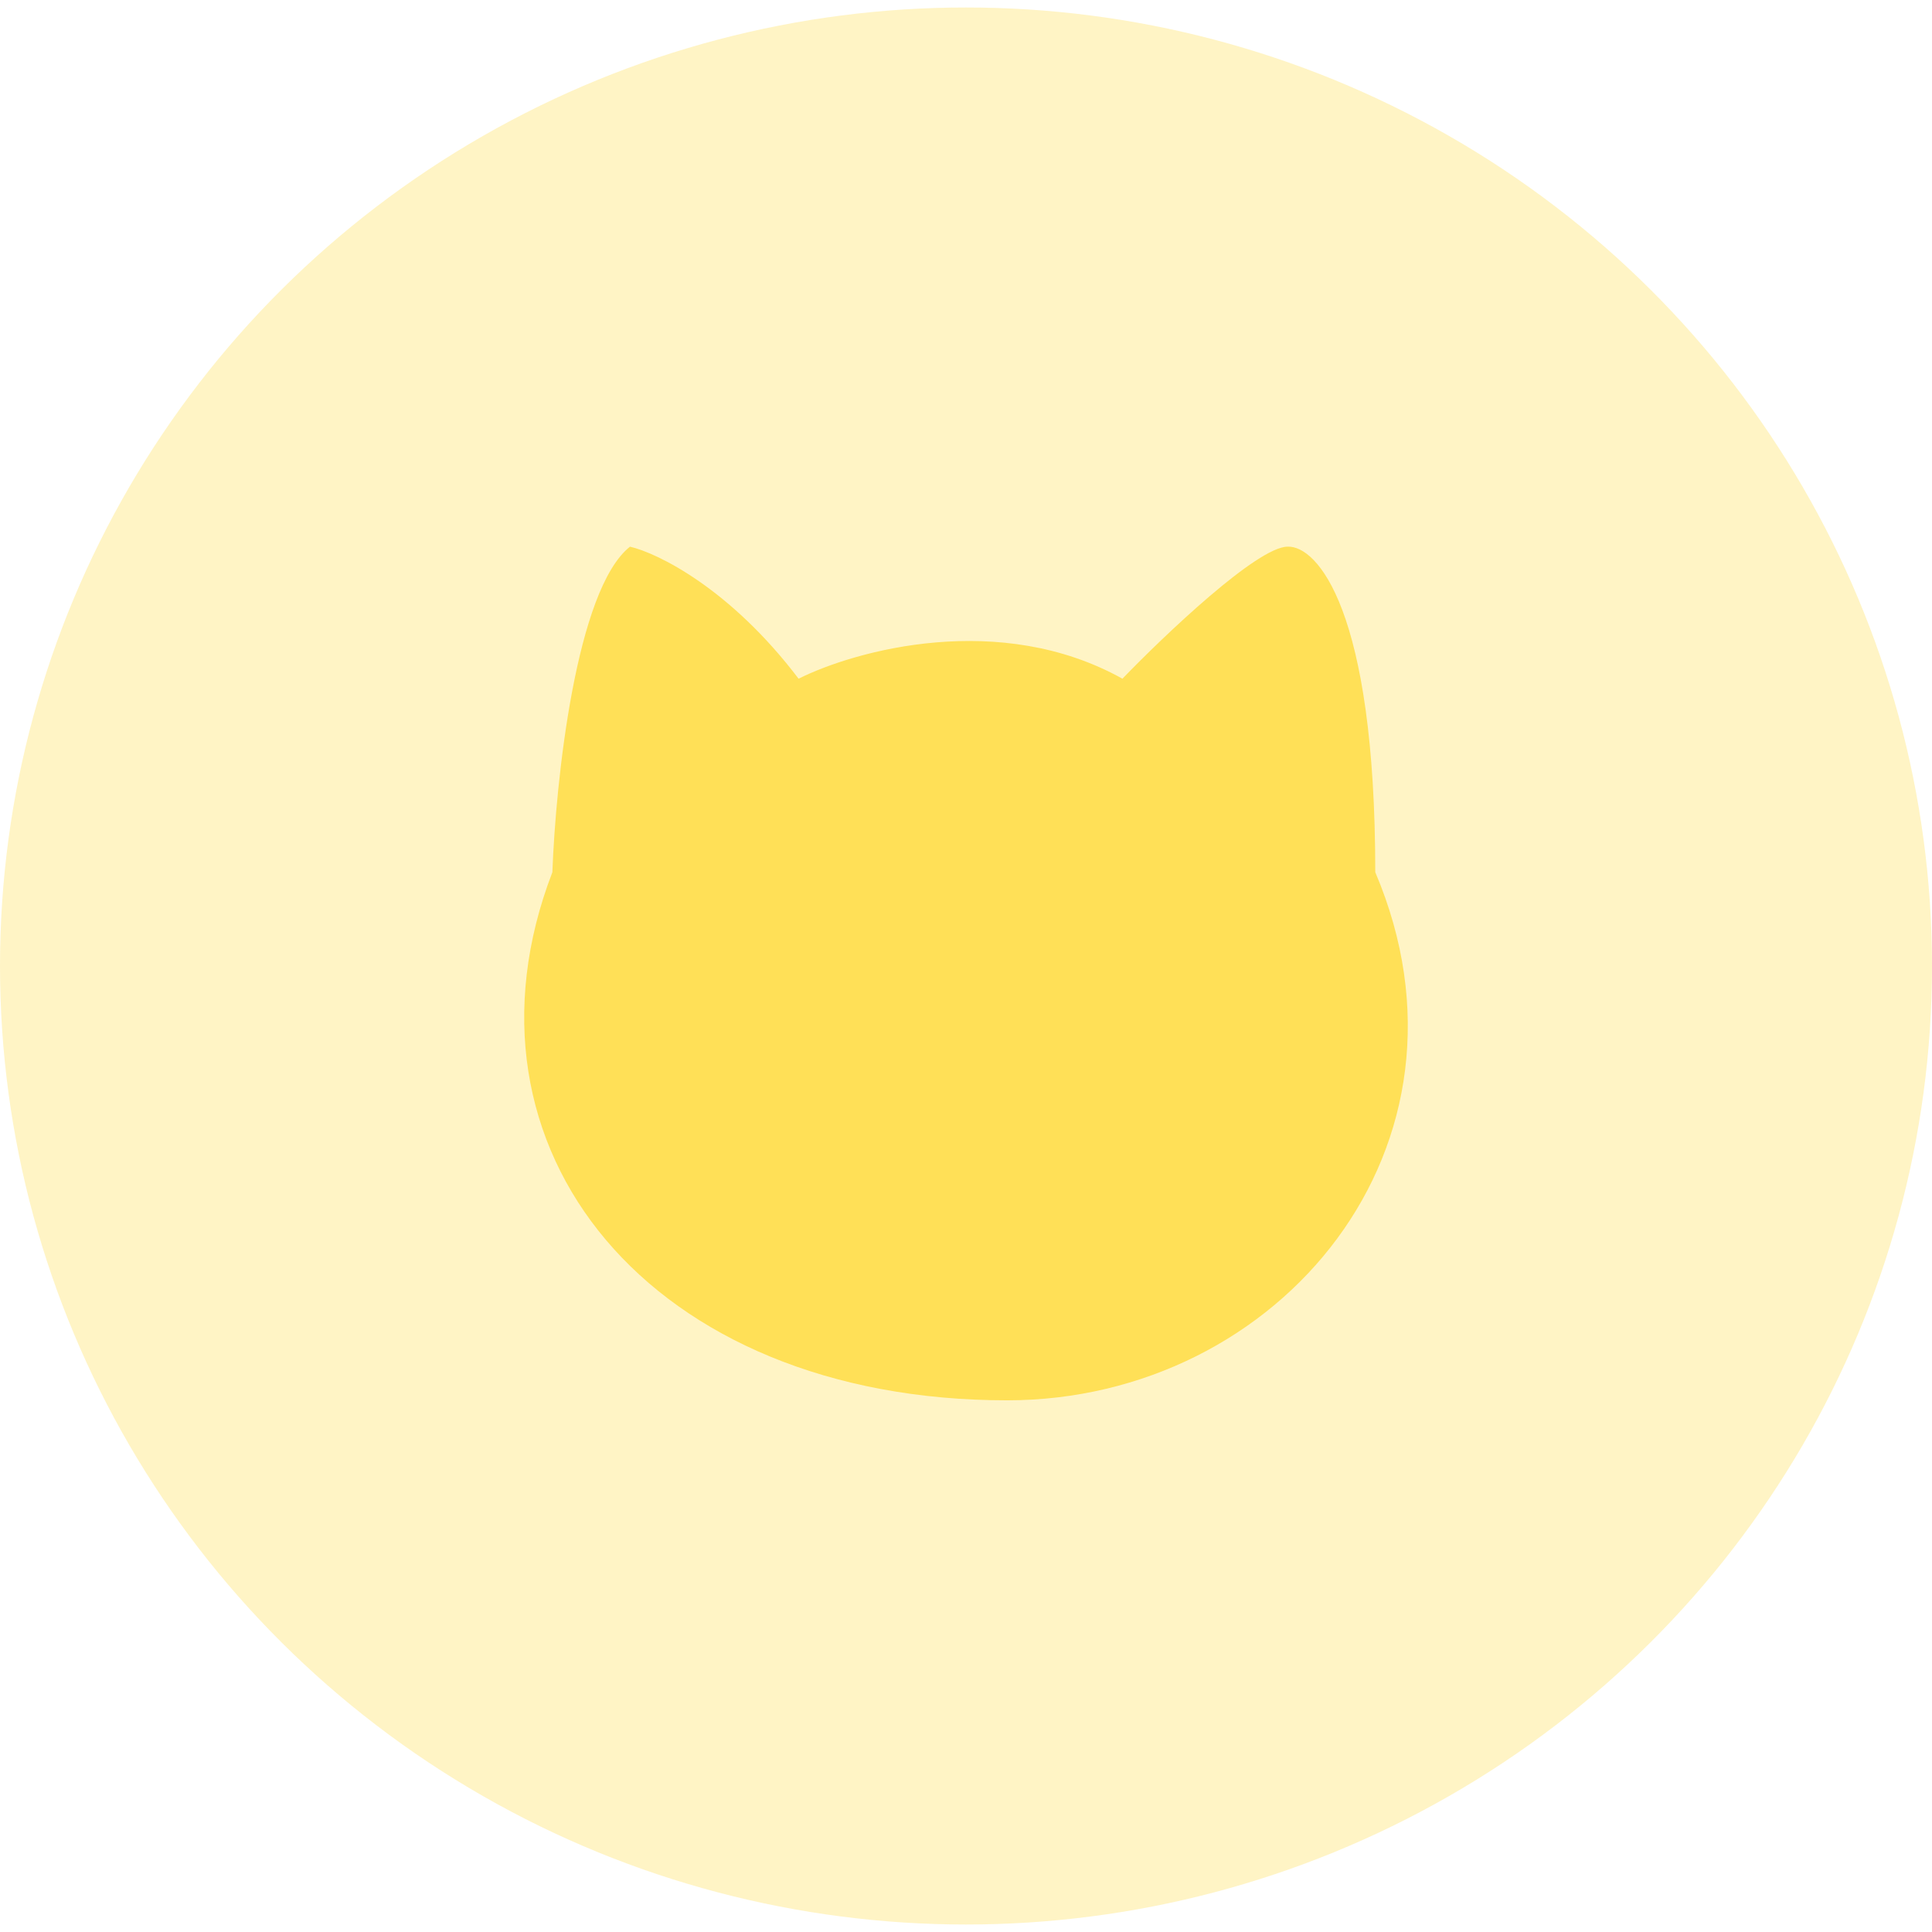 <svg width="70" height="70" viewBox="0 0 129 128" fill="none" xmlns="http://www.w3.org/2000/svg">
<ellipse cx="64.5" cy="64" rx="64.5" ry="64" fill="#FFDB3C" fill-opacity="0.3"/>
<path d="M42.065 36.001C38.452 38.858 37.104 51.682 36.882 57.737C29.78 76.203 43.405 93 67.242 93C85.491 93 99.574 75.953 91.827 57.737C91.827 40.166 87.927 35.925 85.977 36.001C83.963 36.001 77.782 41.878 74.944 44.817C66.768 40.257 57.122 42.917 53.321 44.817C48.759 38.798 43.916 36.432 42.065 36.001Z" fill="#FFDB3C" fill-opacity="0.8"/>
</svg>
